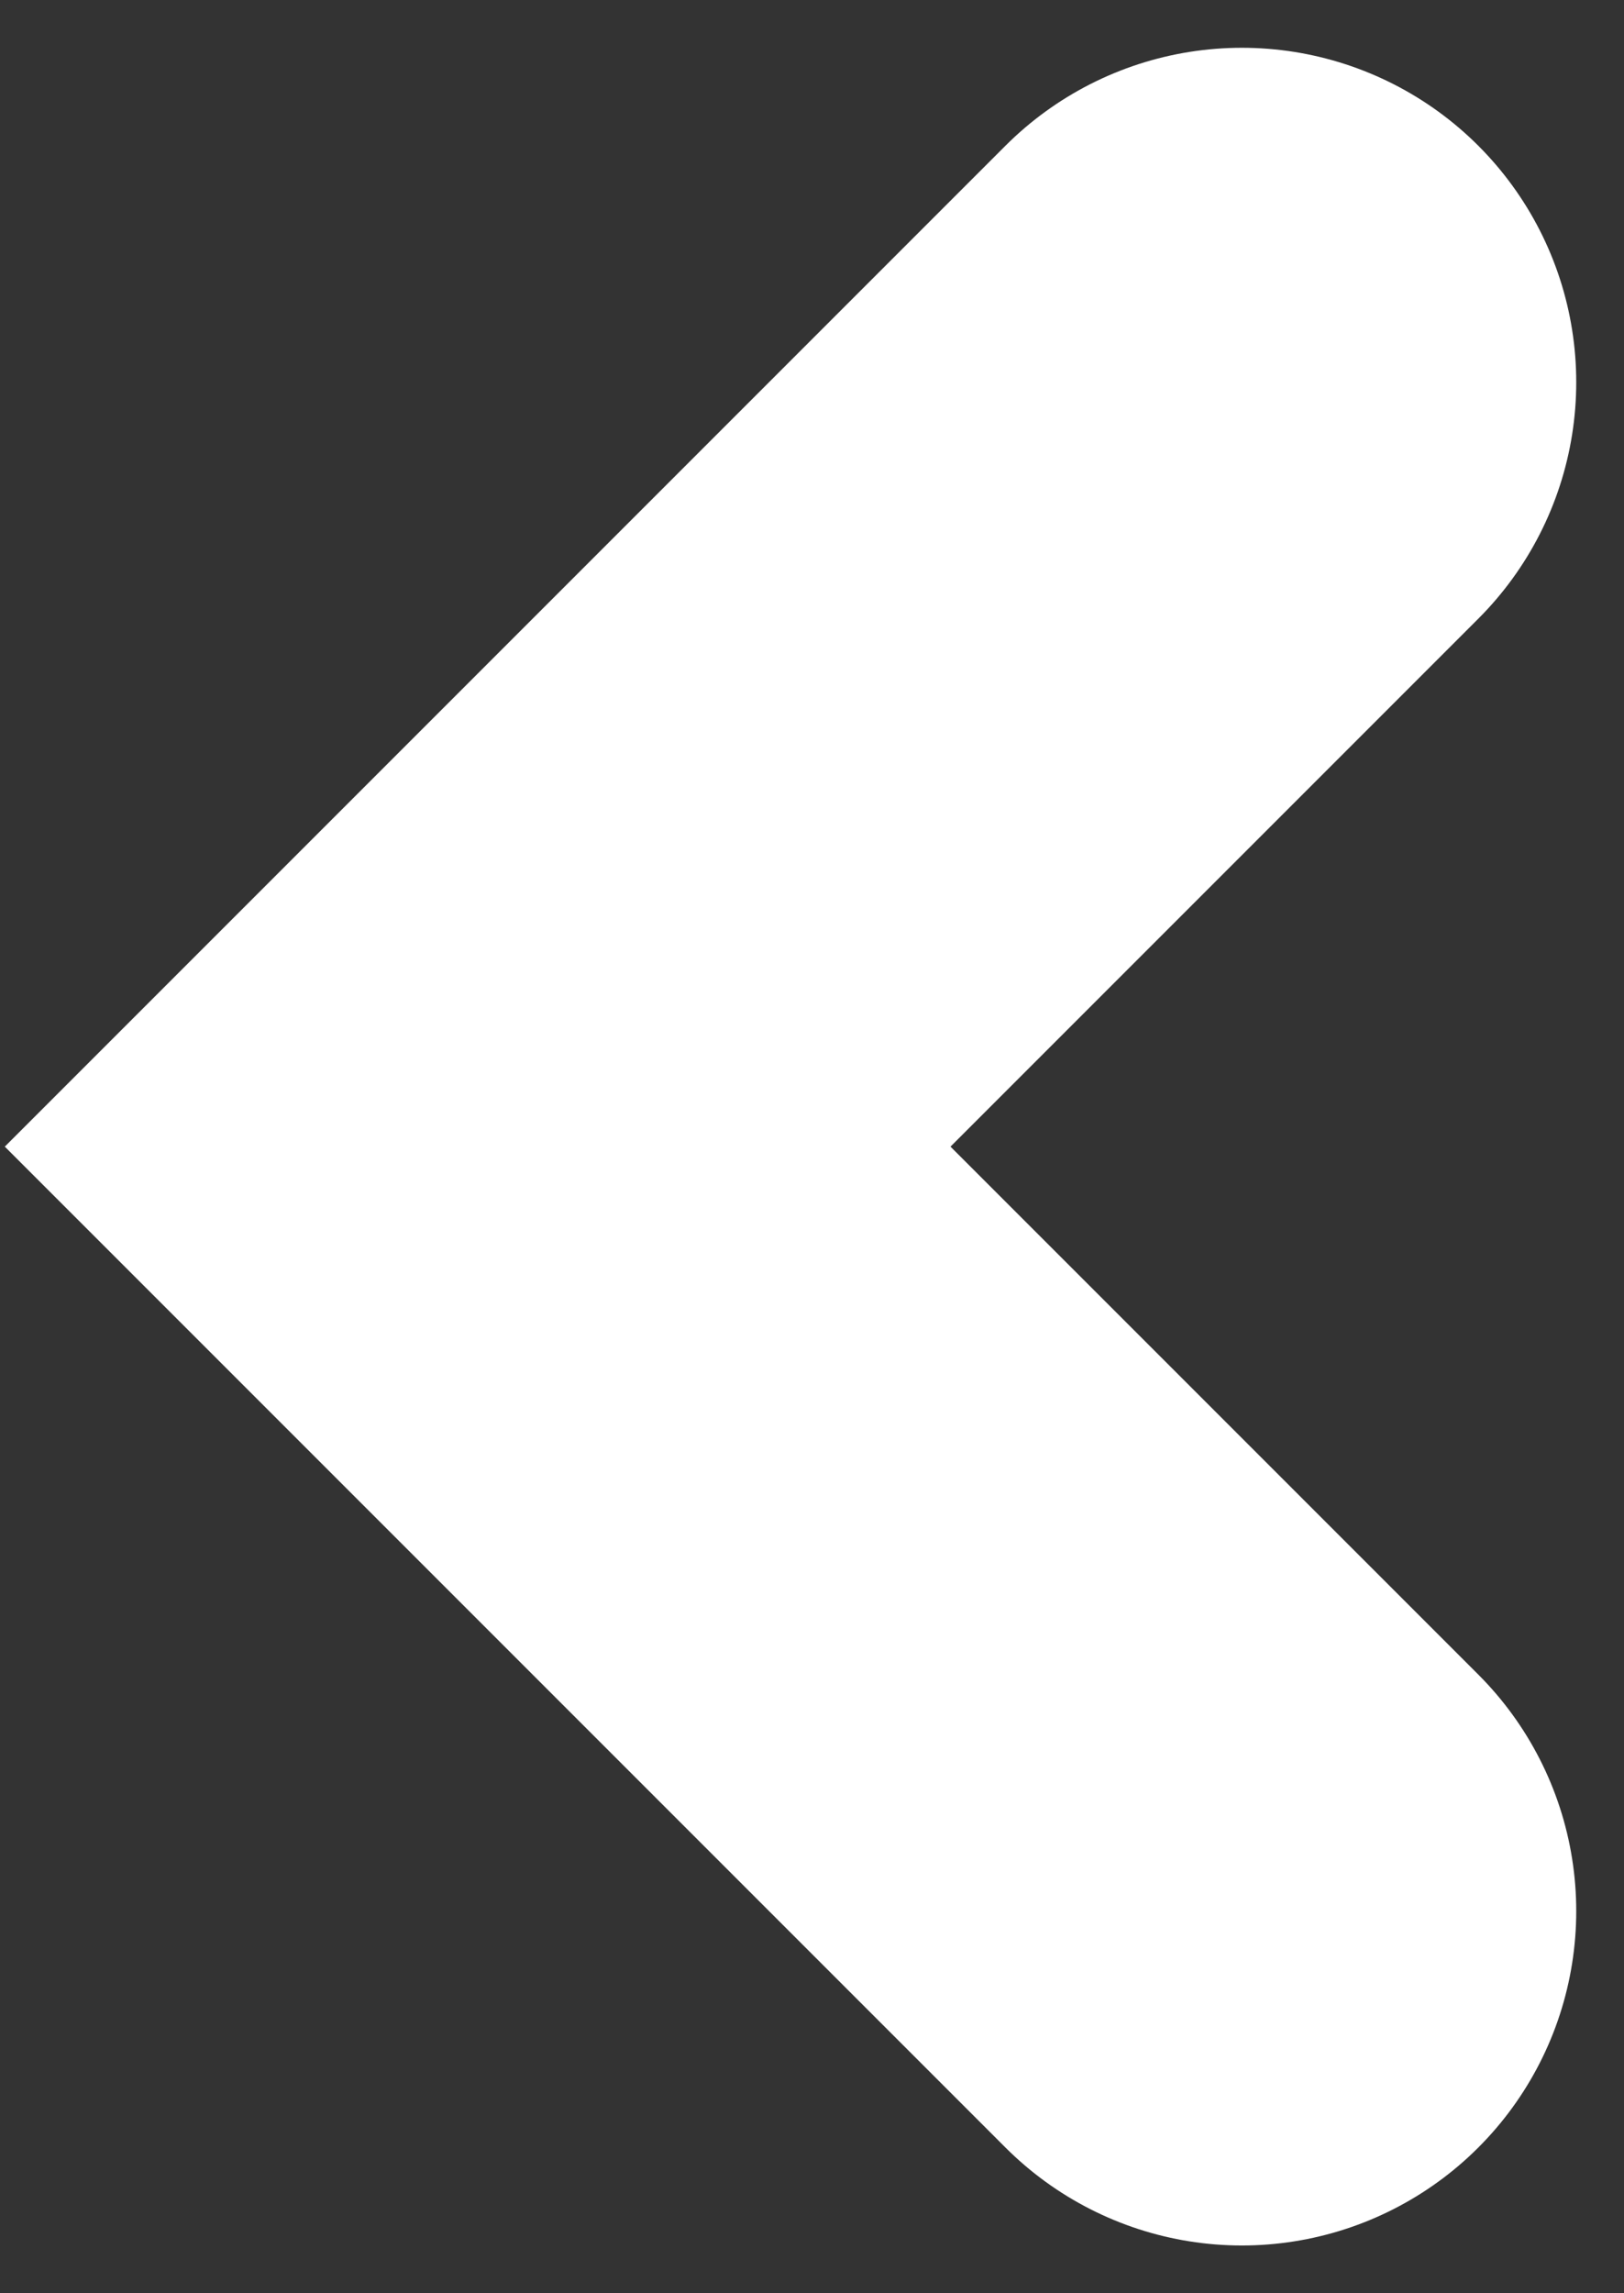 <svg width="17" height="24" viewBox="0 0 17 24" fill="none" xmlns="http://www.w3.org/2000/svg">
<rect x="0" y="0" width="17" height="24" fill="#333333" stroke="none"/>
<path d="M13 4L5 12L13 20" stroke="white" stroke-width="7" stroke-linecap="round"/>
</svg>
